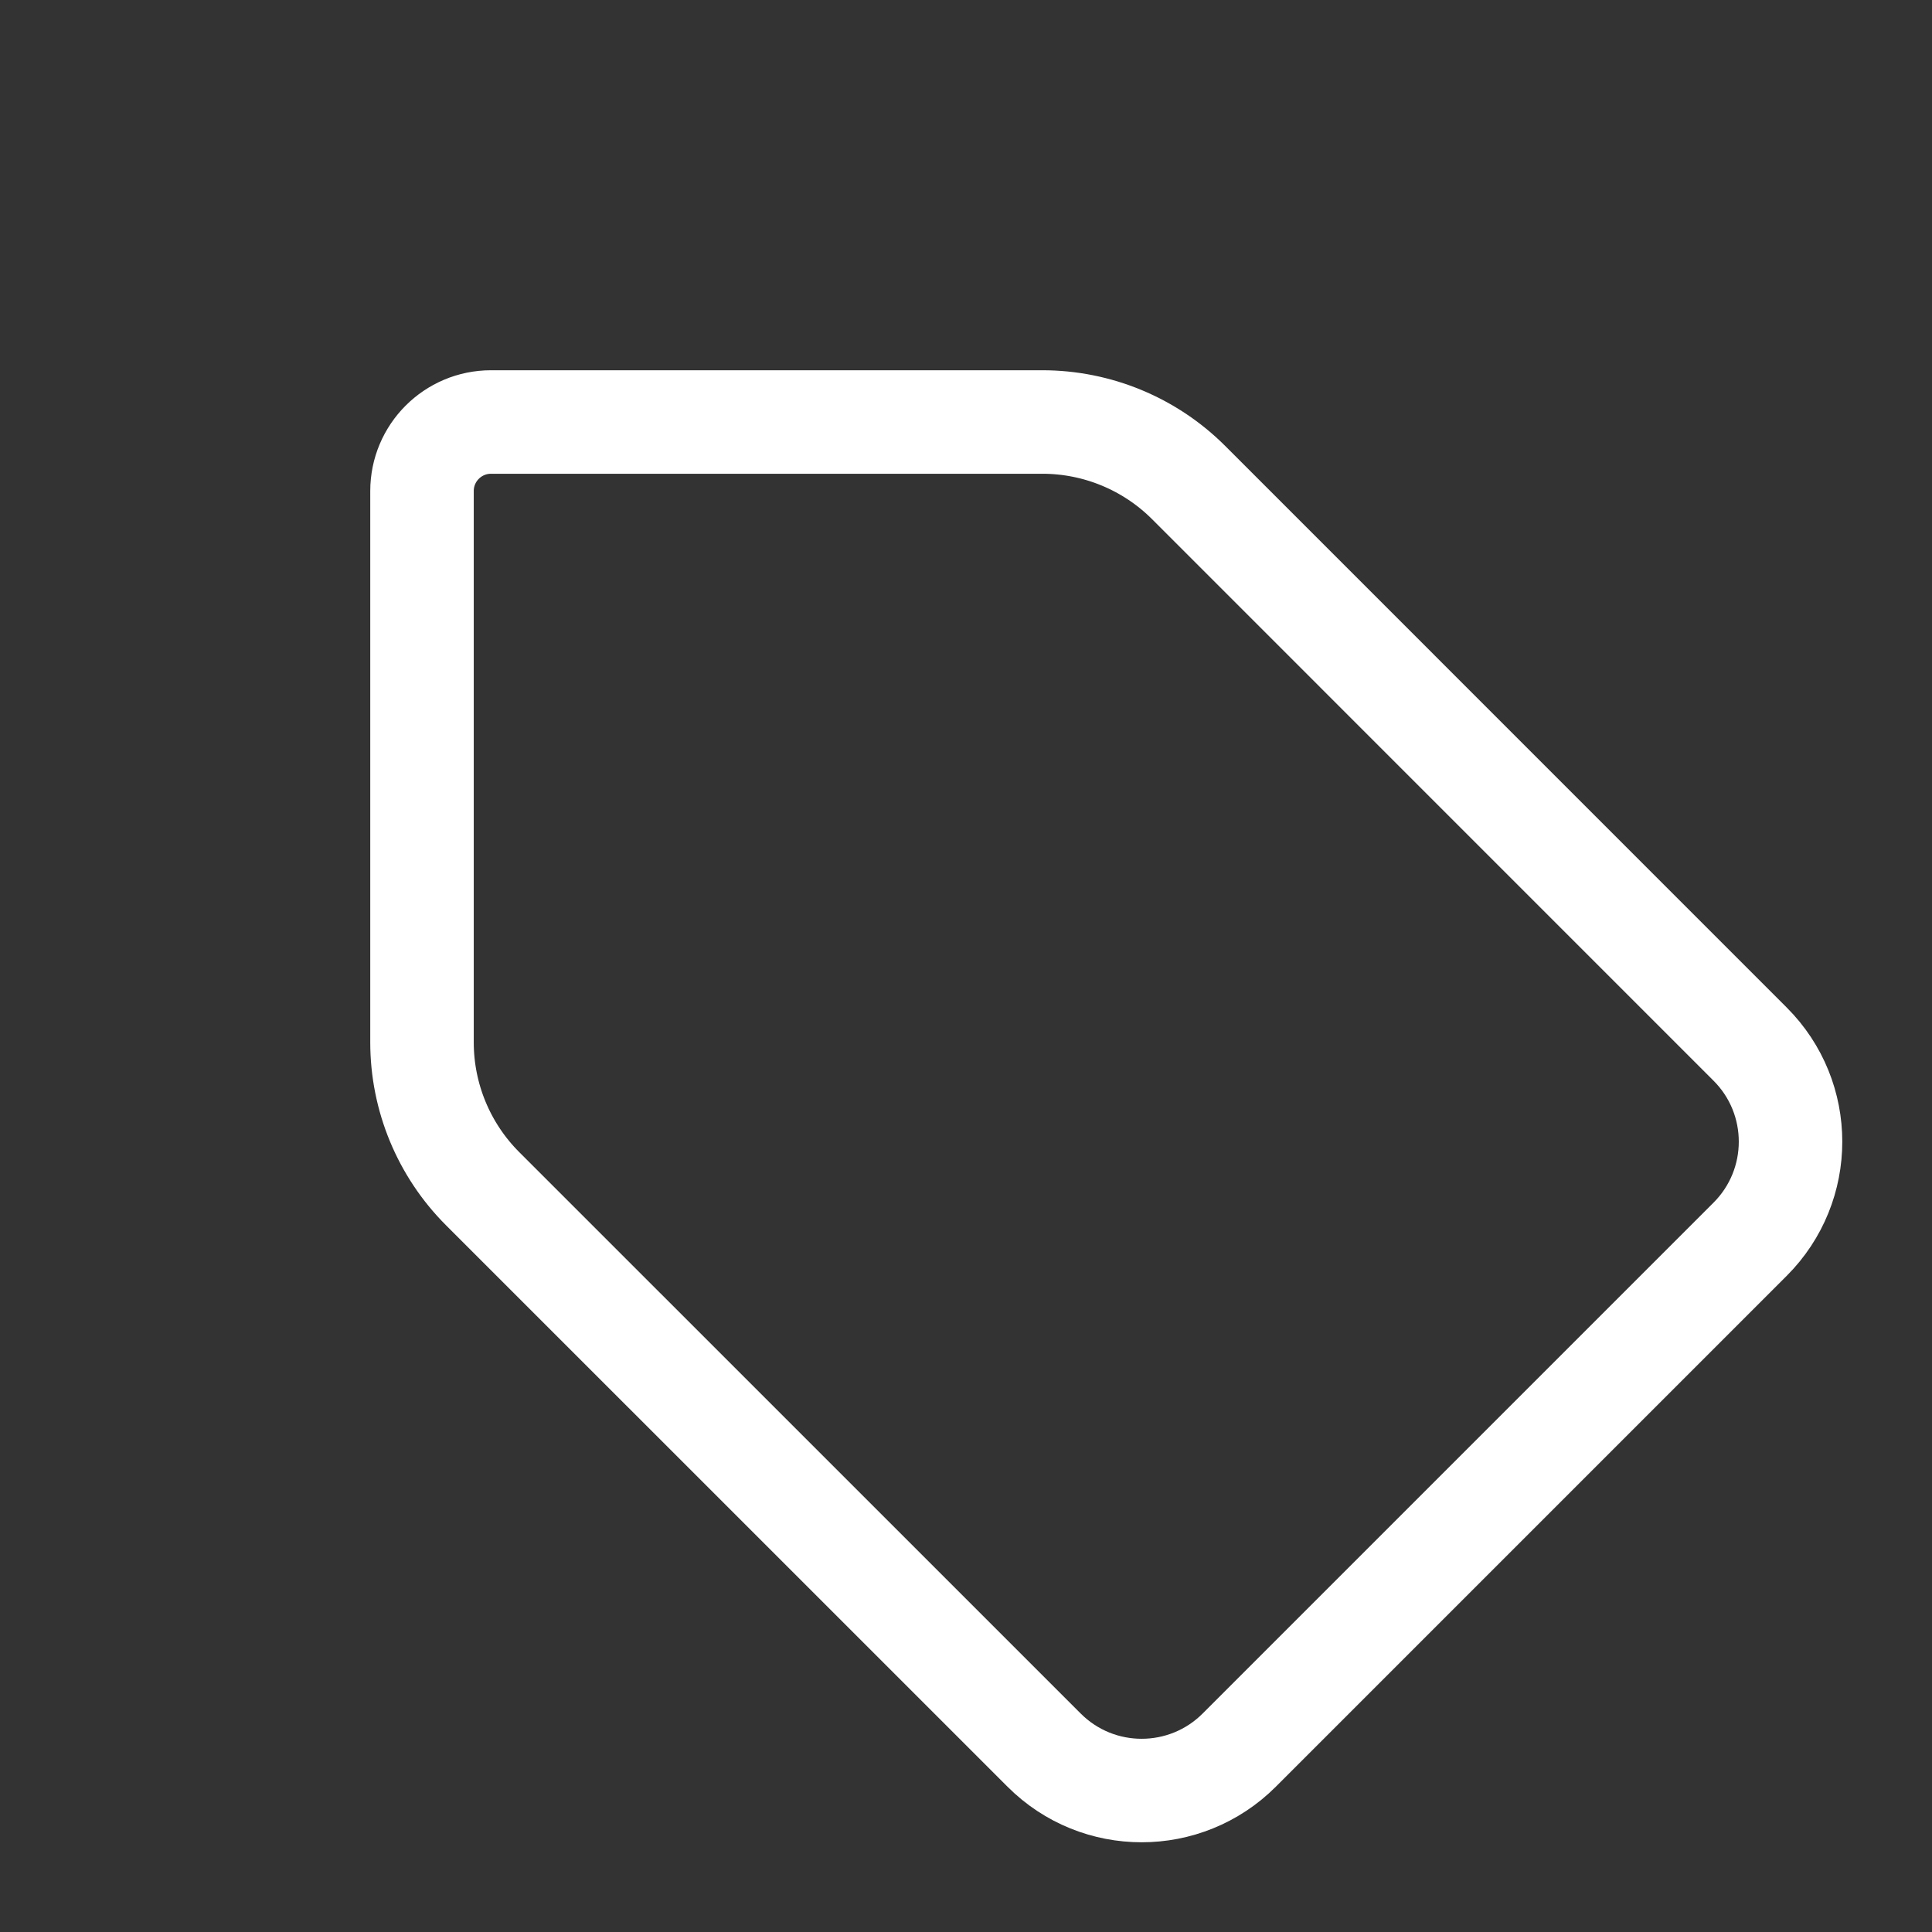 <svg width="28" height="28" viewBox="0 0 28 28" fill="none" xmlns="http://www.w3.org/2000/svg">
<rect x="0" y="0" width="28" height="28" fill="#333333" stroke="none"/>
<path d="M6.995 17.228C6.432 16.665 6.116 15.902 6.116 15.106L6.116 7.116C6.116 6.564 6.564 6.116 7.116 6.116L15.106 6.116C15.902 6.116 16.665 6.432 17.228 6.995L25.364 15.132C26.145 15.912 26.145 17.179 25.364 17.96L17.96 25.364C17.179 26.145 15.912 26.145 15.132 25.364L6.995 17.228Z" stroke="white" stroke-width="1.5"/>
</svg>
